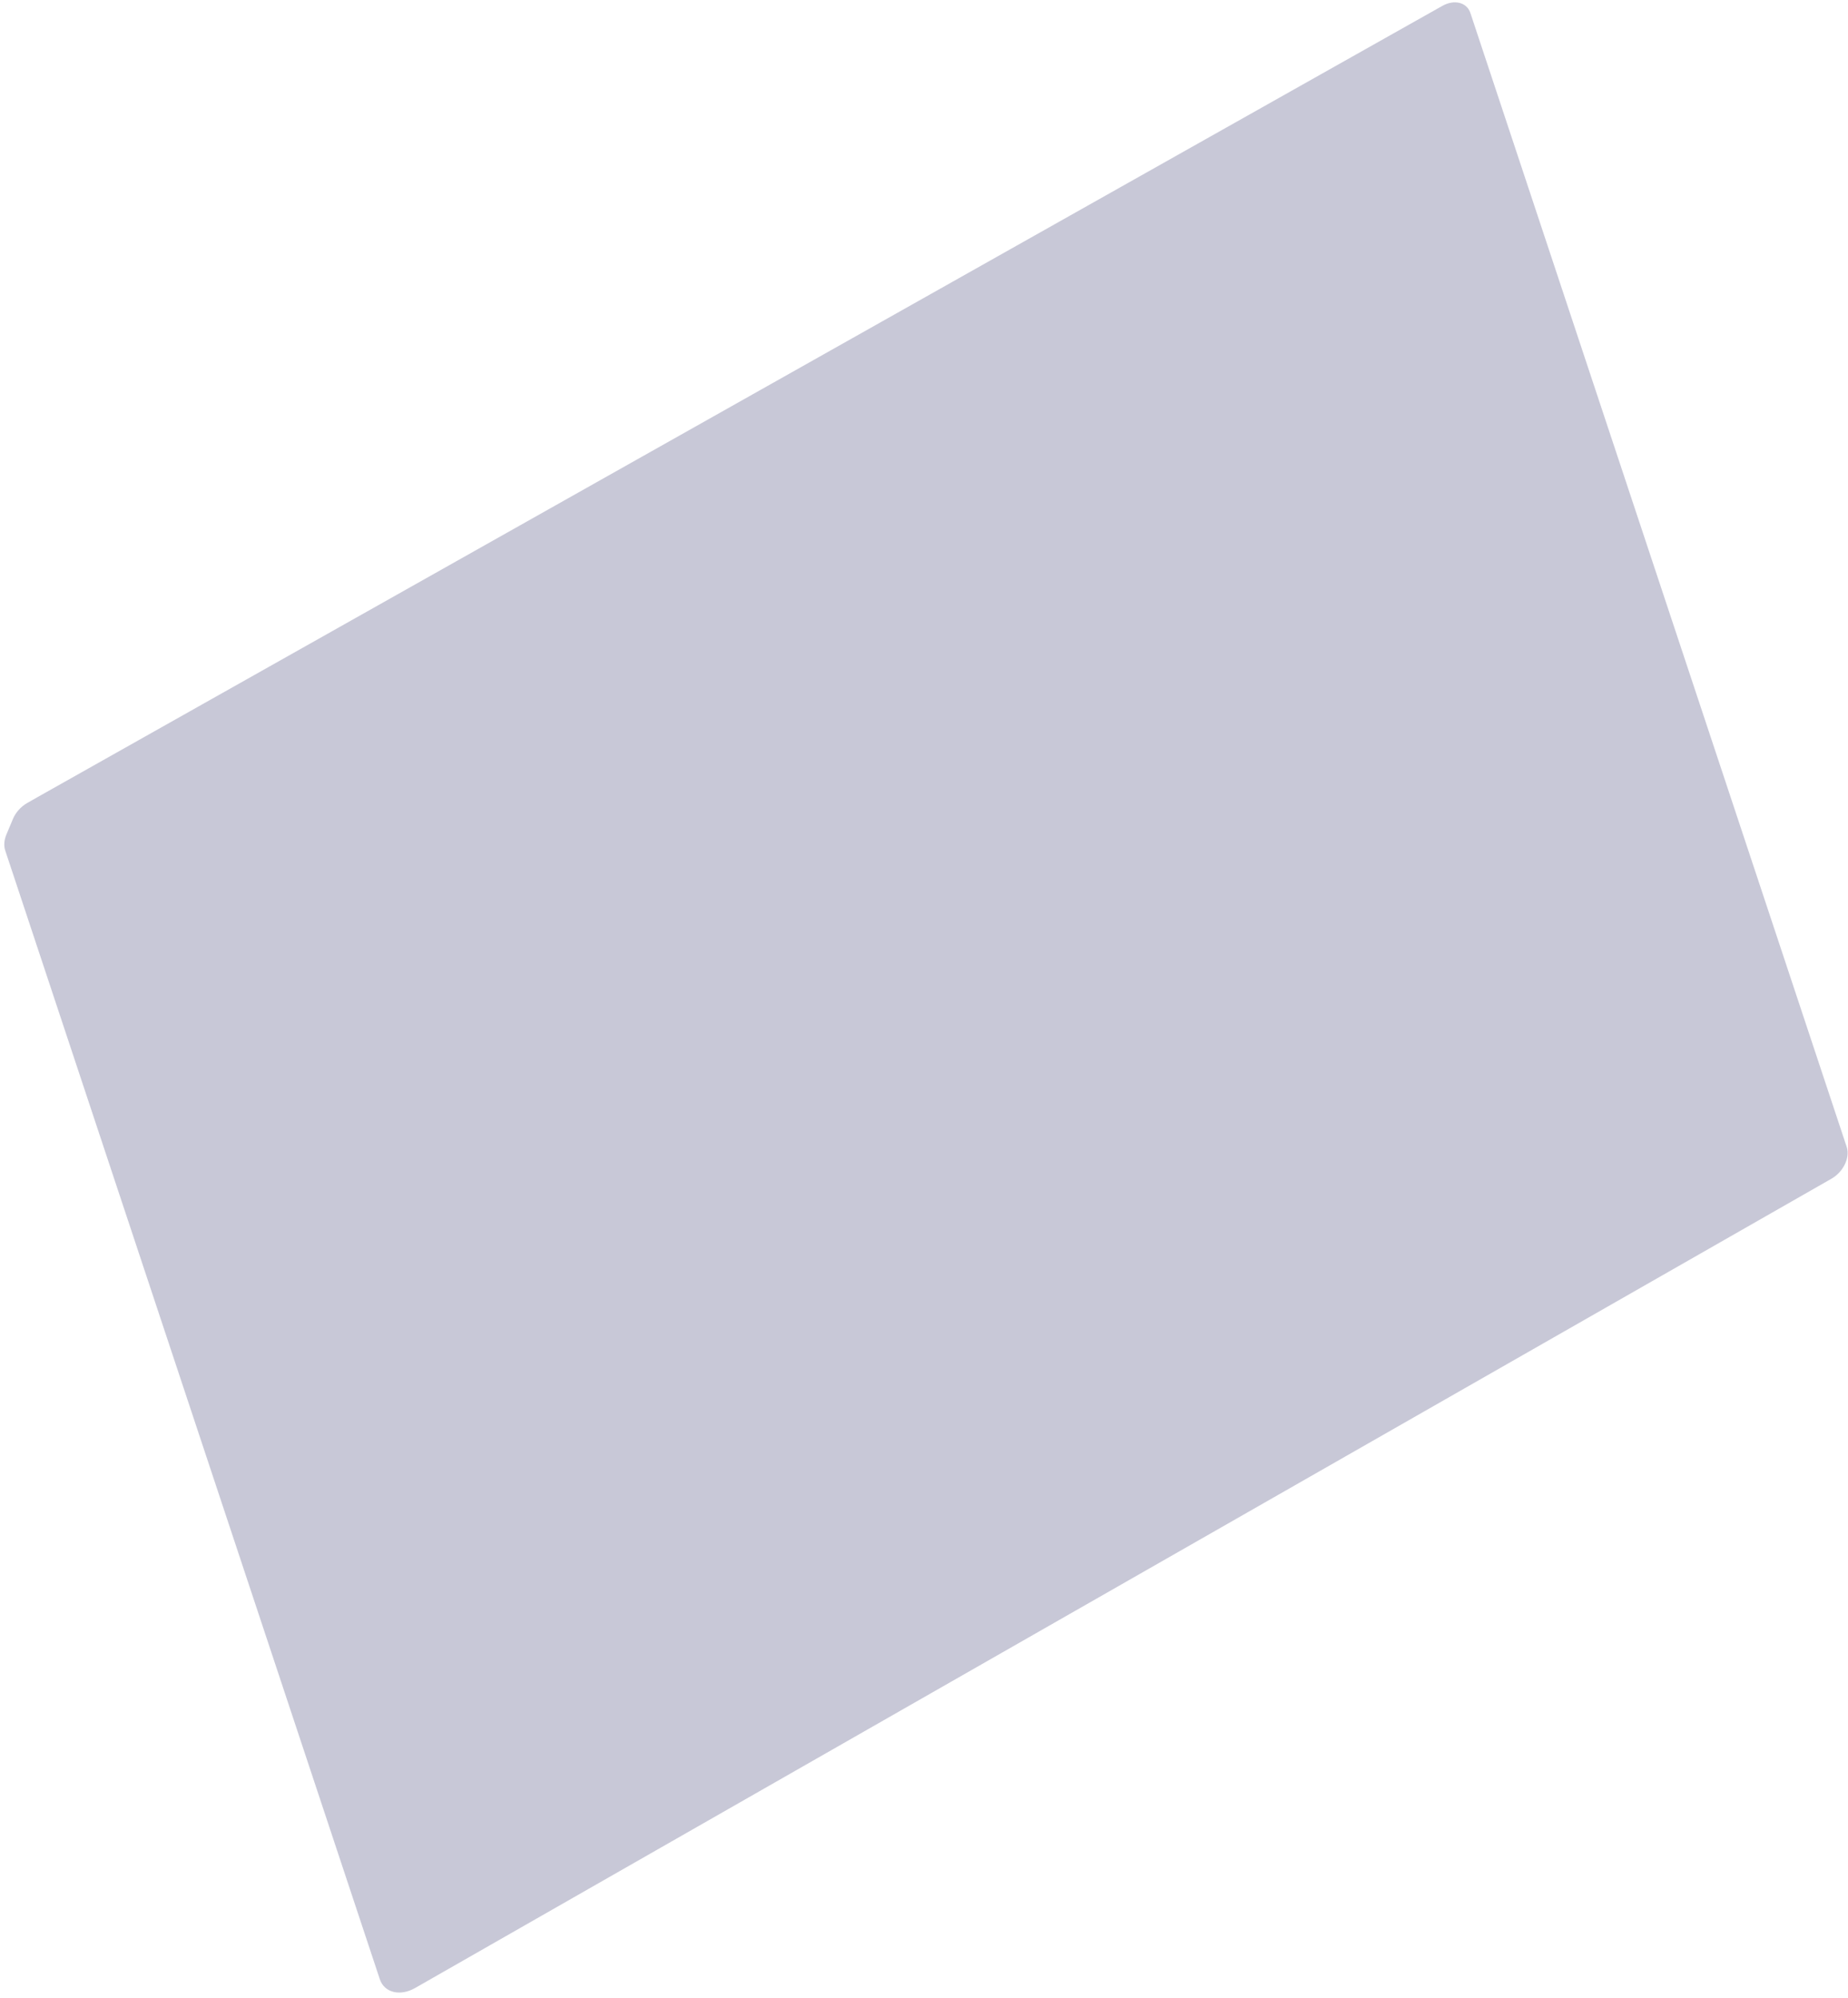 <svg width="333" height="360" viewBox="0 0 333 360" fill="none" xmlns="http://www.w3.org/2000/svg">
<path d="M0.942 153.26C0.659 152.407 0.734 151.384 1.154 150.383L2.325 147.589C2.819 146.409 3.749 145.363 4.876 144.719L6.79 143.626L259.897 1.063C262.058 -0.155 264.317 0.416 264.956 2.34L332.764 206.668C333.406 208.603 332.169 211.176 330 212.415L74.804 358.237C72.094 359.786 69.245 359.08 68.443 356.662L0.942 153.26Z" fill="#C8C8D7"/>
</svg>

